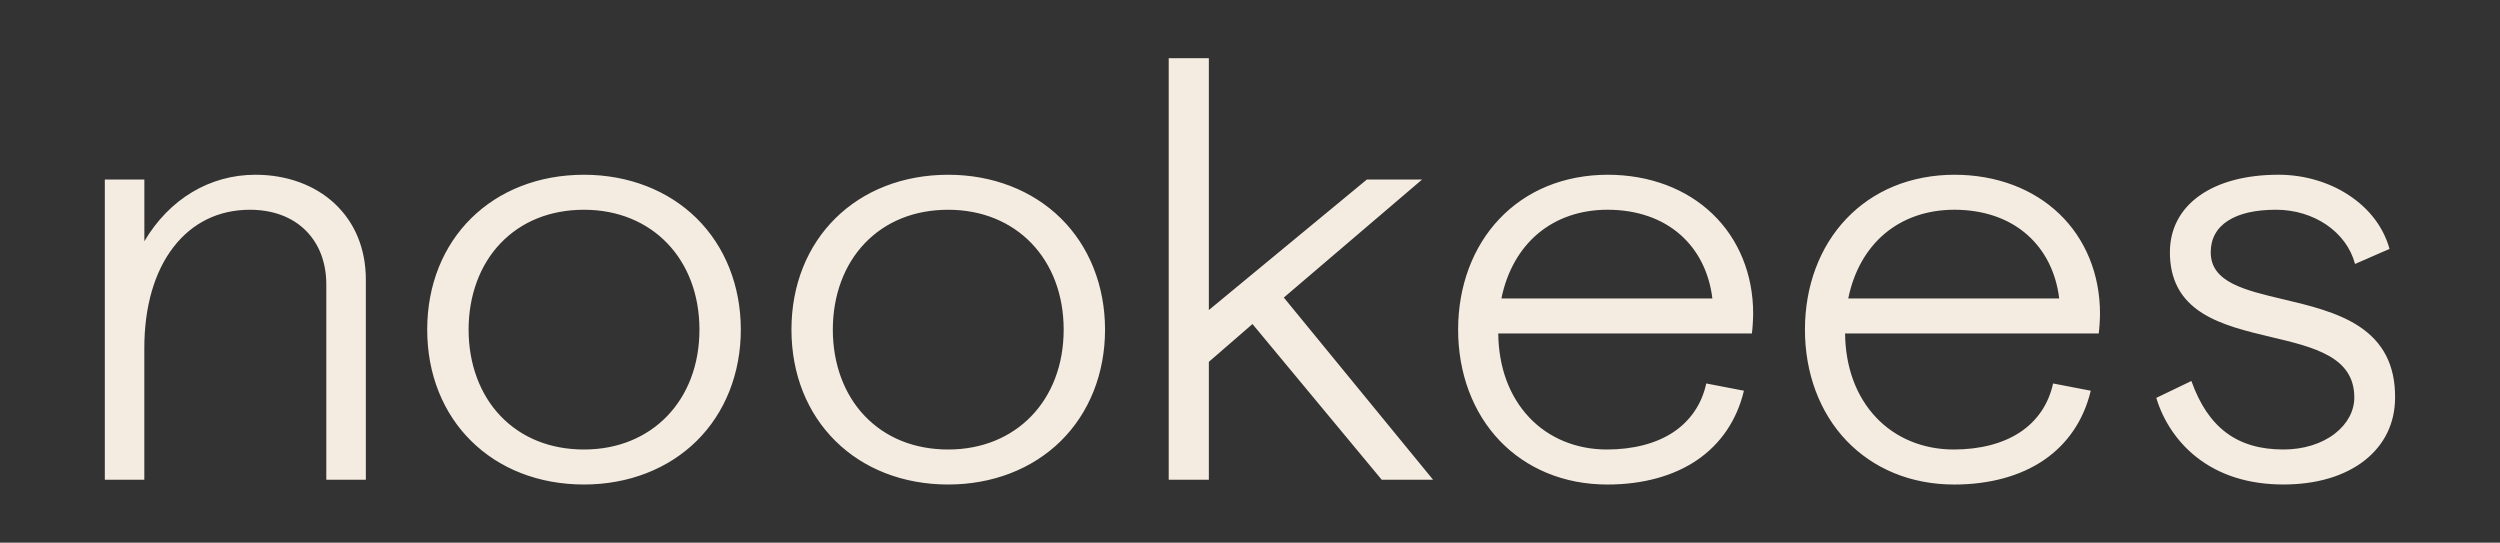 <svg width="258" height="56" viewBox="0 0 258 56" fill="none" xmlns="http://www.w3.org/2000/svg">
<rect x="0" y="0" width="258" height="56" fill="#333333" stroke="none"/>
<path d="M246.577 25.694L246.599 25.684L246.592 25.662C245.969 23.445 244.52 21.535 242.398 20.14C240.336 18.78 237.757 18.032 235.135 18.032C231.796 18.032 228.98 18.777 226.994 20.186C224.991 21.606 223.934 23.63 223.934 26.038C223.934 28.84 225.028 30.894 227.279 32.315C229.263 33.566 231.876 34.187 234.402 34.787C238.805 35.832 242.964 36.819 242.964 41.013C242.964 42.419 242.251 43.746 240.955 44.752C239.596 45.807 237.711 46.388 235.65 46.388C230.894 46.388 227.88 44.151 226.163 39.347L226.153 39.318L222.549 41.05L222.529 41.06L222.536 41.083C223.252 43.456 224.703 45.605 226.623 47.133C229.014 49.034 232.052 49.999 235.652 49.999C239.045 49.999 241.932 49.148 244.001 47.539C246.076 45.924 247.173 43.668 247.173 41.013C247.188 37.718 245.961 35.31 243.414 33.651C241.191 32.201 238.234 31.503 235.628 30.886C231.613 29.939 228.147 29.119 228.147 26.039C228.147 24.629 228.75 23.53 229.939 22.77C231.105 22.024 232.772 21.645 234.887 21.645C238.8 21.645 242.149 23.935 243.031 27.211L243.041 27.24L246.582 25.694H246.577ZM216.591 34.389C216.653 33.971 216.719 32.928 216.719 32.36C216.719 28.31 215.226 24.654 212.513 22.062C211.172 20.78 209.572 19.783 207.758 19.097C205.894 18.392 203.852 18.034 201.686 18.034C199.52 18.034 197.338 18.438 195.419 19.236C193.56 20.008 191.921 21.129 190.548 22.57C187.789 25.464 186.27 29.527 186.27 34.018C186.27 38.509 187.789 42.574 190.548 45.466C191.921 46.906 193.56 48.028 195.419 48.8C197.338 49.6 199.448 50.003 201.686 50.003C205.312 50.003 208.508 49.131 210.928 47.481C213.37 45.819 215.041 43.352 215.759 40.348L215.764 40.321L211.878 39.574L211.873 39.599C211.407 41.719 210.222 43.455 208.446 44.623C206.685 45.78 204.326 46.389 201.622 46.389C198.466 46.389 195.619 45.212 193.606 43.075C191.554 40.896 190.45 37.903 190.412 34.414H216.587L216.591 34.391V34.389ZM212.51 30.799H190.739C191.305 28.015 192.61 25.701 194.513 24.102C196.429 22.495 198.907 21.645 201.686 21.645C204.705 21.645 207.313 22.543 209.226 24.241C211.048 25.856 212.185 28.124 212.51 30.799ZM180.798 34.389C180.86 33.971 180.926 32.928 180.926 32.36C180.926 28.31 179.433 24.654 176.72 22.062C175.379 20.78 173.779 19.783 171.966 19.097C170.101 18.392 168.059 18.034 165.893 18.034C163.728 18.034 161.545 18.438 159.627 19.236C157.767 20.008 156.128 21.129 154.755 22.57C151.997 25.464 150.478 29.527 150.478 34.018C150.478 38.509 151.998 42.574 154.755 45.466C156.128 46.906 157.767 48.028 159.627 48.8C161.547 49.6 163.655 50.003 165.893 50.003C169.517 50.003 172.714 49.131 175.135 47.481C177.577 45.819 179.248 43.352 179.966 40.348L179.971 40.321L176.087 39.574L176.08 39.599C175.616 41.719 174.429 43.455 172.653 44.623C170.892 45.78 168.533 46.389 165.829 46.389C162.671 46.389 159.825 45.212 157.813 43.075C155.761 40.896 154.657 37.903 154.62 34.414H180.794L180.798 34.391V34.389ZM176.717 30.799H154.945C155.512 28.015 156.817 25.701 158.722 24.102C160.636 22.495 163.116 21.645 165.895 21.645C168.913 21.645 171.52 22.543 173.434 24.241C175.256 25.856 176.392 28.124 176.717 30.799ZM147.895 49.51L132.49 30.708L146.708 18.572L146.763 18.526H141.061L124.753 31.996V6.003H120.611V49.508H124.753V37.342L129.256 33.441L142.584 49.498L142.592 49.508H147.897L147.895 49.51ZM109.475 45.512C112.418 42.611 114.04 38.531 114.04 34.018C114.04 29.506 112.418 25.425 109.475 22.524C106.537 19.63 102.412 18.035 97.859 18.035C95.536 18.035 93.341 18.435 91.338 19.219C89.387 19.984 87.663 21.095 86.219 22.522C84.775 23.95 83.649 25.652 82.875 27.578C82.082 29.556 81.678 31.724 81.678 34.016C81.678 36.309 82.081 38.477 82.875 40.456C83.65 42.383 84.775 44.085 86.219 45.512C87.663 46.941 89.387 48.052 91.338 48.817C93.341 49.601 95.536 50.001 97.859 50.001C102.414 50.001 106.537 48.408 109.475 45.512ZM109.771 34.018C109.771 41.301 104.872 46.389 97.859 46.389C94.377 46.389 91.394 45.187 89.228 42.915C87.111 40.695 85.947 37.535 85.947 34.018C85.947 30.501 87.111 27.341 89.228 25.122C91.394 22.849 94.377 21.647 97.859 21.647C104.872 21.647 109.771 26.734 109.771 34.018ZM71.887 45.512C74.83 42.611 76.452 38.531 76.452 34.018C76.452 29.506 74.83 25.425 71.887 22.524C68.949 19.63 64.824 18.035 60.271 18.035C57.946 18.035 55.753 18.435 53.75 19.219C51.8 19.984 50.076 21.095 48.63 22.522C47.185 23.95 46.059 25.652 45.285 27.578C44.491 29.556 44.088 31.724 44.088 34.016C44.088 36.309 44.49 38.477 45.285 40.456C46.059 42.383 47.185 44.085 48.63 45.512C50.076 46.941 51.798 48.052 53.75 48.817C55.753 49.601 57.948 50.001 60.271 50.001C64.824 50.001 68.949 48.408 71.887 45.512ZM72.183 34.018C72.183 41.301 67.285 46.389 60.271 46.389C56.791 46.389 53.806 45.187 51.639 42.915C49.524 40.695 48.359 37.535 48.359 34.018C48.359 30.501 49.524 27.341 51.639 25.122C53.806 22.849 56.791 21.647 60.271 21.647C67.285 21.647 72.183 26.734 72.183 34.018ZM33.678 49.51H37.755V28.862C37.755 25.692 36.64 22.974 34.53 21.003C32.481 19.088 29.582 18.034 26.363 18.034C21.651 18.034 17.478 20.533 14.898 24.895V18.526H10.817V49.51H14.894V35.921C14.894 31.651 15.936 28.044 17.905 25.496C19.851 22.978 22.577 21.647 25.784 21.647C28.175 21.647 30.181 22.401 31.59 23.826C32.953 25.206 33.675 27.118 33.675 29.355V49.512L33.678 49.51Z" fill="#F4ECE0"/>
</svg>
